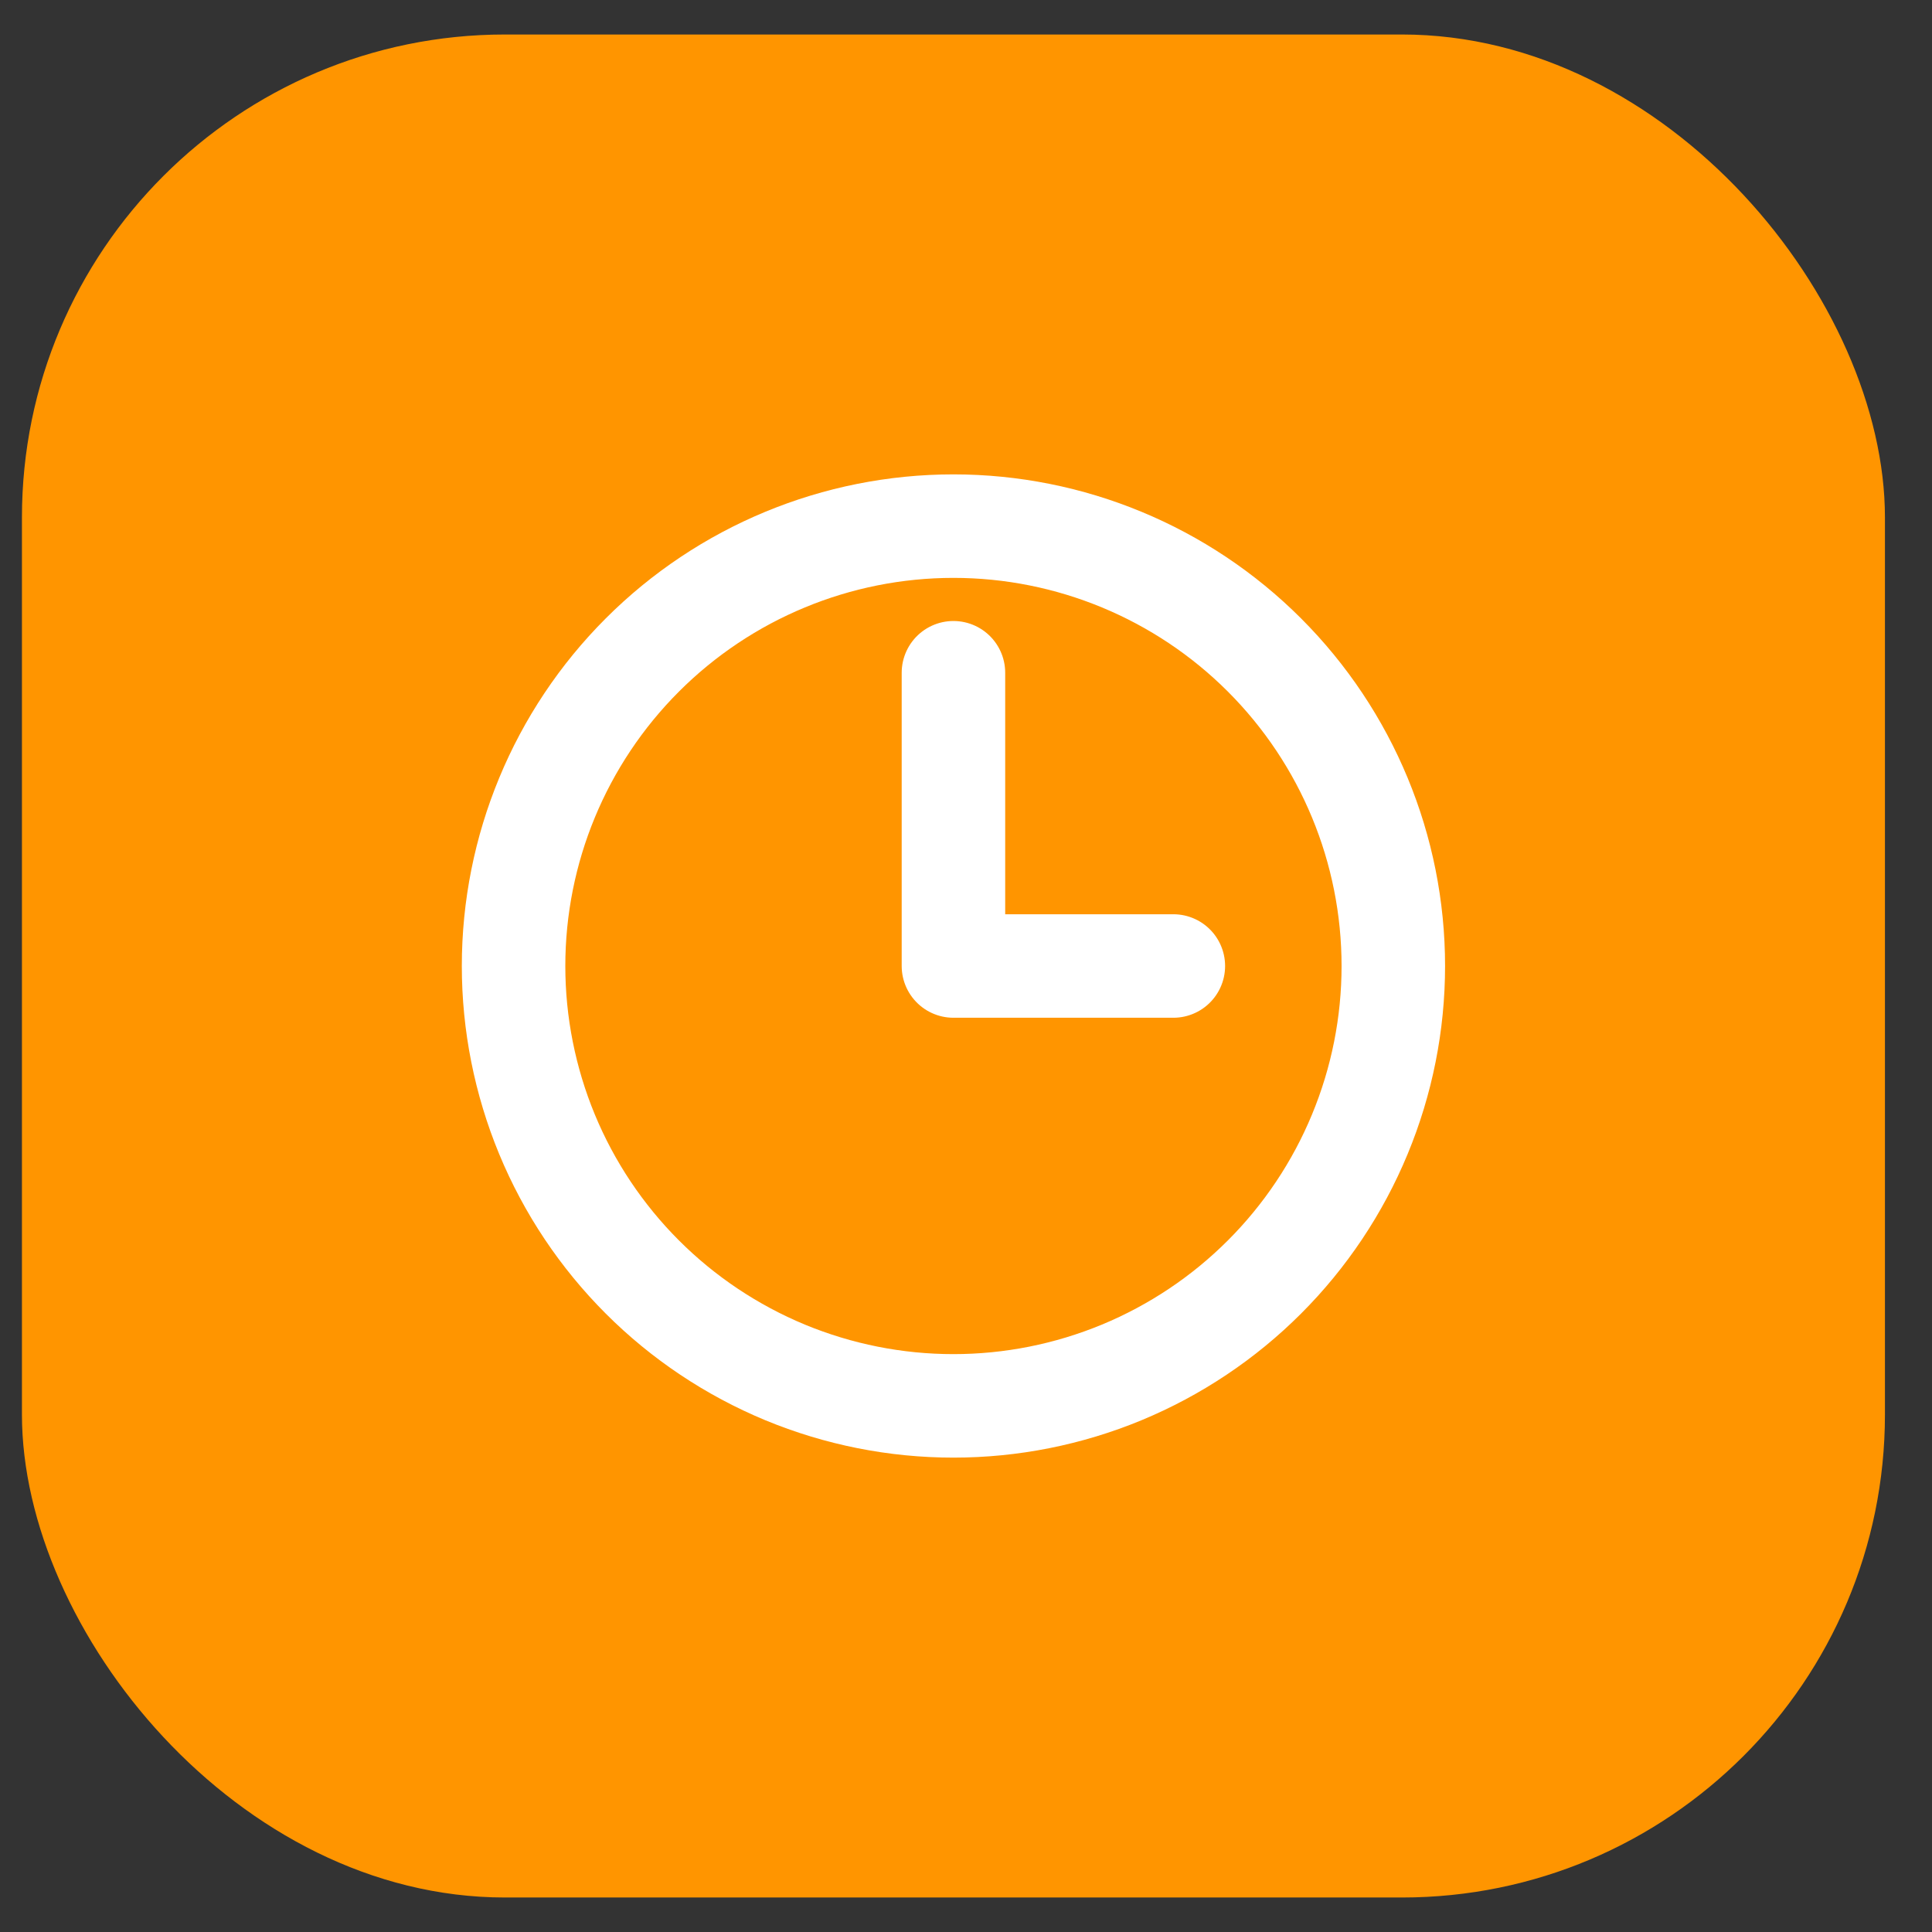 <svg width="28" height="28" viewBox="0 0 28 28" fill="none" xmlns="http://www.w3.org/2000/svg">
<rect x="0" y="0" width="28" height="28" fill="#333333" stroke="none"/>
<rect x="0.318" y="0.5" width="27" height="27" rx="7" fill="#FF9500"/>
<path d="M13.818 9.75V14H17.005M20.193 14C20.193 14.837 20.028 15.666 19.707 16.44C19.387 17.213 18.917 17.916 18.325 18.508C17.733 19.1 17.031 19.569 16.257 19.89C15.484 20.21 14.655 20.375 13.818 20.375C12.98 20.375 12.152 20.21 11.378 19.89C10.605 19.569 9.902 19.1 9.31 18.508C8.718 17.916 8.248 17.213 7.928 16.44C7.608 15.666 7.443 14.837 7.443 14C7.443 12.309 8.114 10.688 9.31 9.492C10.505 8.297 12.127 7.625 13.818 7.625C15.508 7.625 17.13 8.297 18.325 9.492C19.521 10.688 20.193 12.309 20.193 14Z" stroke="white" stroke-width="1.5" stroke-linecap="round" stroke-linejoin="round"/>
</svg>
